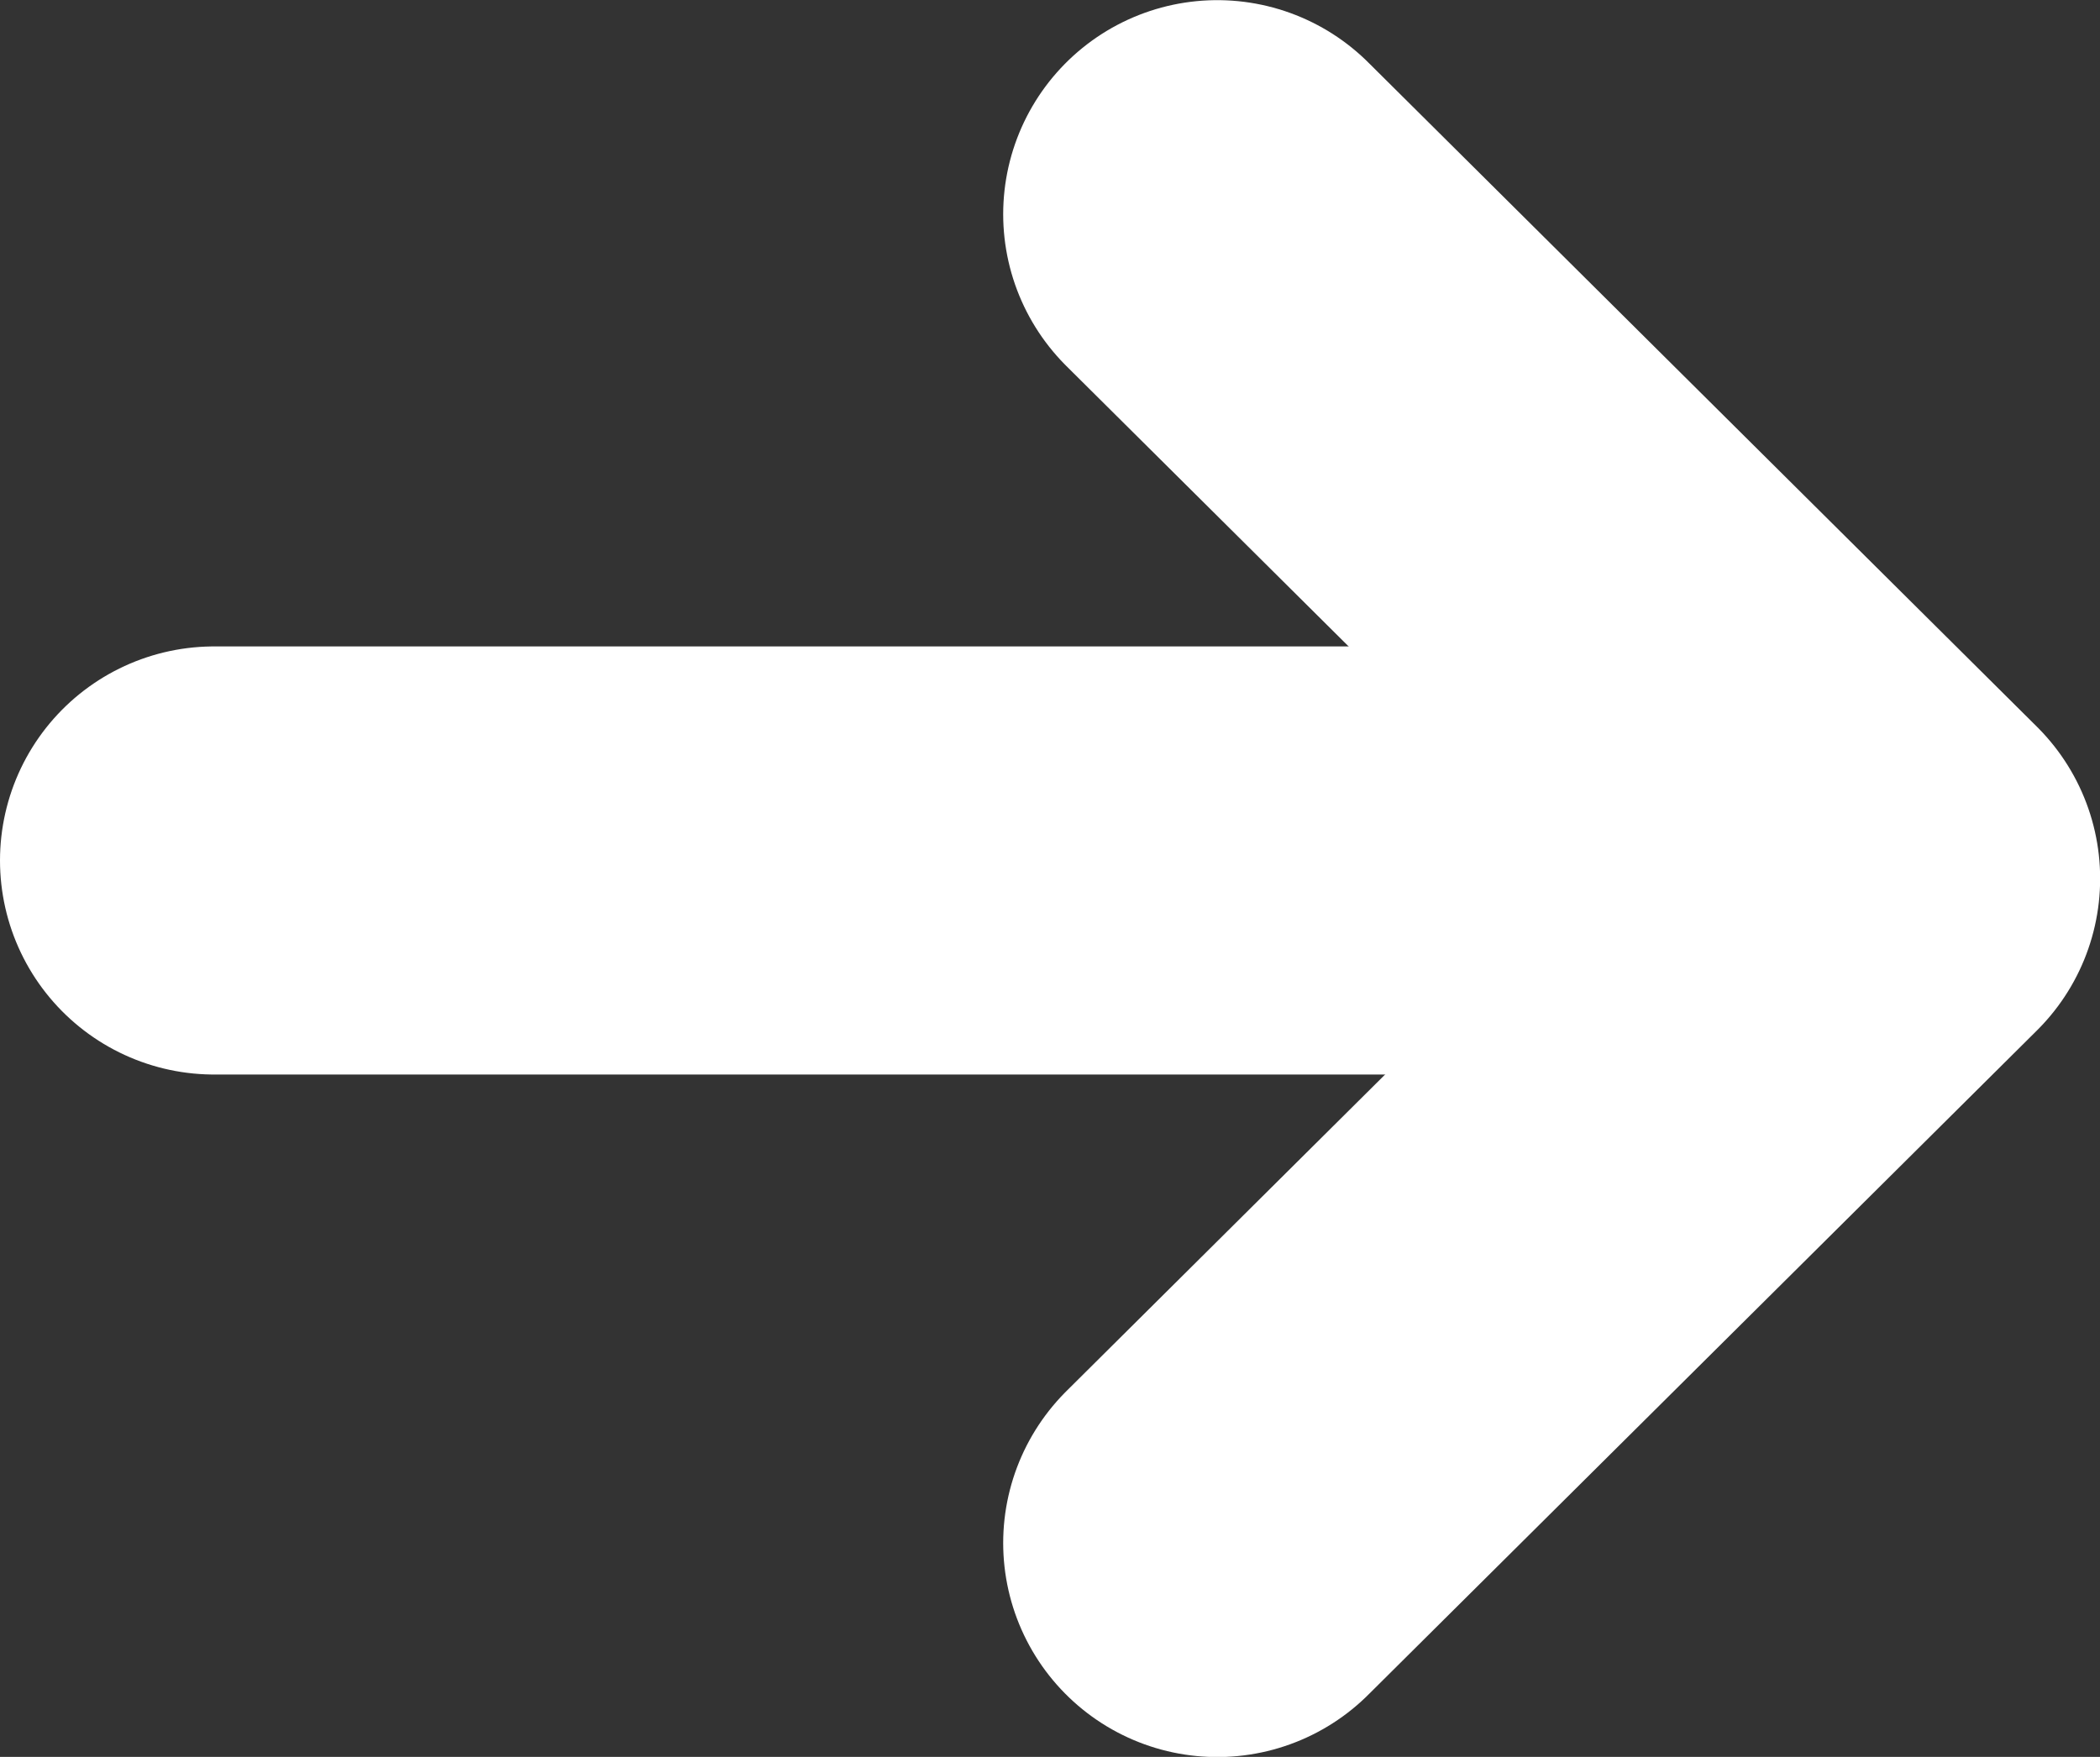 <svg width="14.714" height="12.312">
  <rect width="100%" height="100%" fill="#333333" stroke="none"/>
  <g fill="none" stroke="#fff" stroke-linecap="round" stroke-width="3">
    <path stroke-linejoin="round" d="M8.529 10.813l4.686-4.656-4.686-4.656"/>
    <path d="M1.5 6.03h10.127"/>
  </g>
</svg>